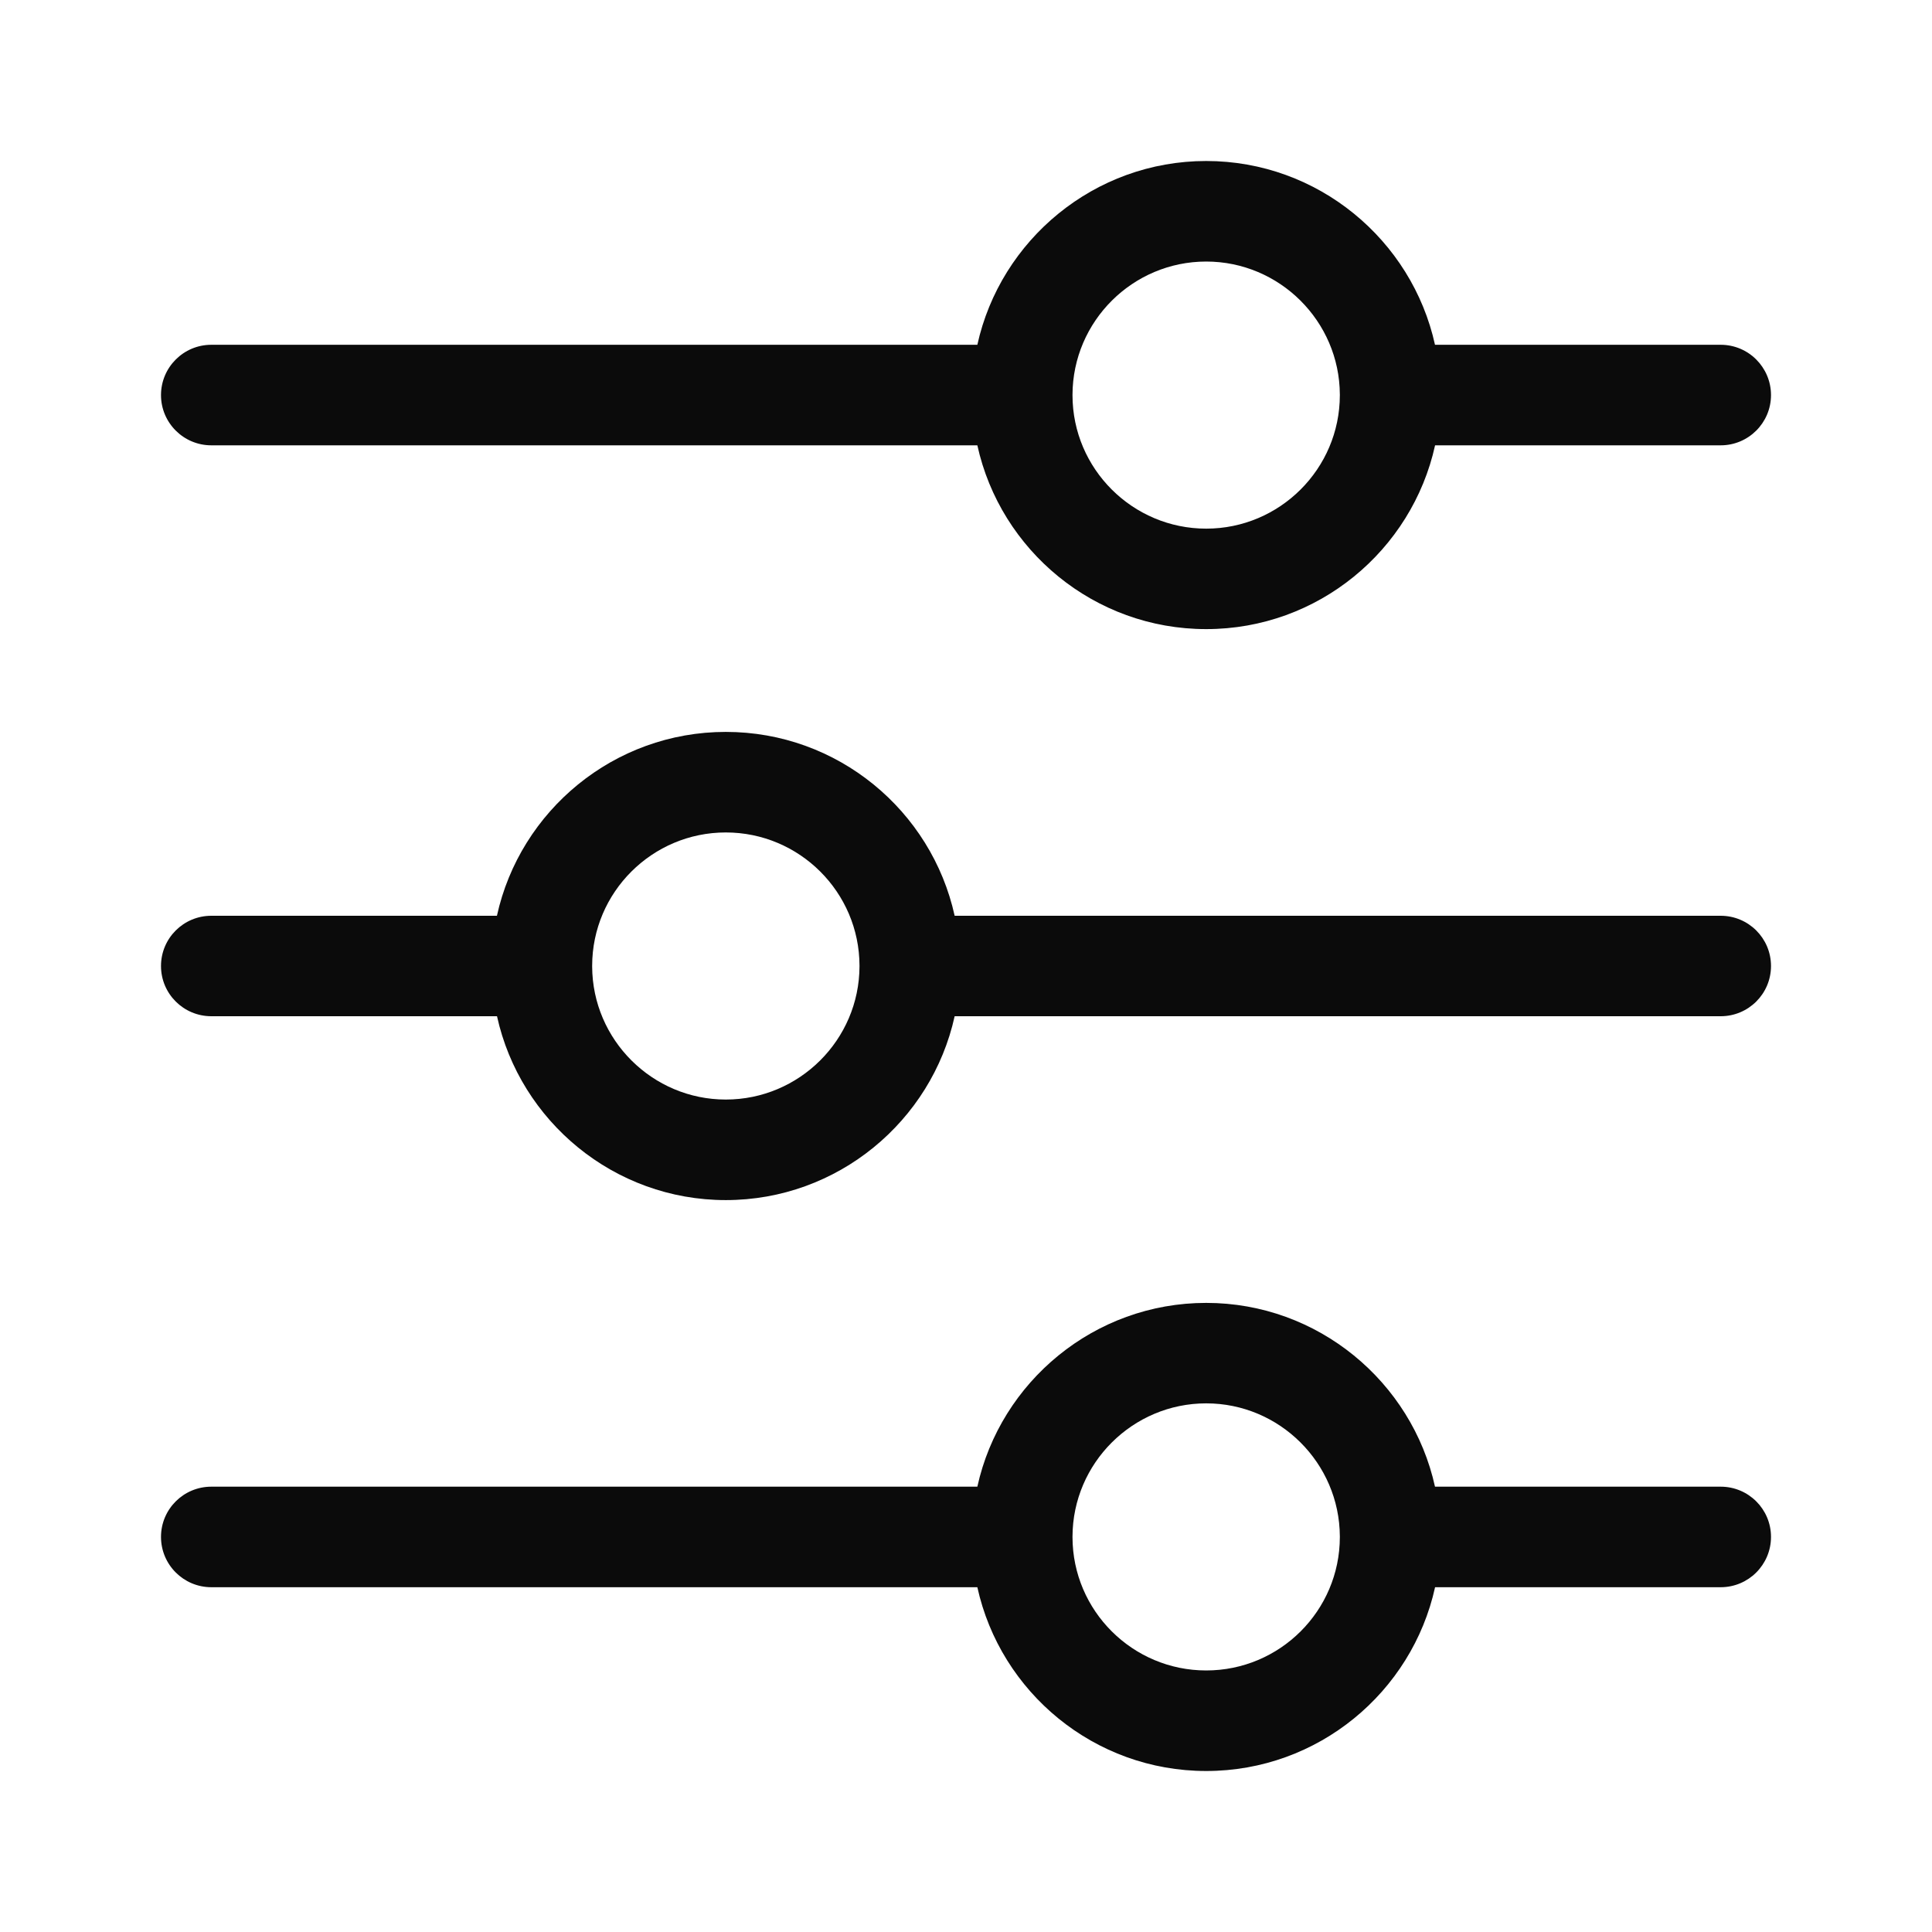 <svg width="24" height="24" viewBox="0 0 24 24" fill="none" xmlns="http://www.w3.org/2000/svg">
<path d="M2.625 5.532H12.141C12.428 6.836 13.593 7.815 14.984 7.815C16.374 7.815 17.54 6.836 17.827 5.532H21.375C21.72 5.532 22 5.252 22 4.908C22 4.563 21.72 4.283 21.375 4.283H17.826C17.539 2.98 16.372 2 14.984 2C13.595 2 12.428 2.98 12.141 4.283H2.625C2.28 4.283 2 4.563 2 4.908C2 5.252 2.28 5.532 2.625 5.532ZM13.323 4.909C13.323 4.907 13.323 4.905 13.323 4.903C13.326 3.991 14.071 3.249 14.984 3.249C15.895 3.249 16.64 3.99 16.644 4.901L16.644 4.91C16.643 5.824 15.898 6.567 14.984 6.567C14.069 6.567 13.325 5.824 13.323 4.912L13.323 4.909ZM21.375 18.468H17.826C17.539 17.165 16.372 16.185 14.984 16.185C13.595 16.185 12.428 17.164 12.141 18.468H2.625C2.28 18.468 2 18.747 2 19.092C2 19.437 2.28 19.717 2.625 19.717H12.141C12.428 21.021 13.593 22 14.984 22C16.374 22 17.54 21.021 17.827 19.717H21.375C21.72 19.717 22 19.437 22 19.092C22 18.747 21.72 18.468 21.375 18.468ZM14.984 20.751C14.069 20.751 13.325 20.009 13.323 19.096L13.323 19.094C13.323 19.092 13.323 19.09 13.323 19.087C13.326 18.175 14.071 17.433 14.984 17.433C15.895 17.433 16.64 18.174 16.644 19.086L16.644 19.095C16.643 20.009 15.899 20.751 14.984 20.751ZM21.375 11.376H11.859C11.572 10.071 10.407 9.092 9.016 9.092C7.626 9.092 6.46 10.071 6.173 11.376H2.625C2.28 11.376 2 11.655 2 12C2 12.345 2.28 12.624 2.625 12.624H6.174C6.461 13.928 7.628 14.908 9.016 14.908C10.405 14.908 11.572 13.928 11.859 12.624H21.375C21.72 12.624 22 12.345 22 12C22 11.655 21.72 11.376 21.375 11.376ZM10.677 11.998C10.677 12.001 10.677 12.003 10.677 12.005C10.674 12.917 9.929 13.659 9.016 13.659C8.105 13.659 7.36 12.918 7.356 12.007L7.356 11.997C7.357 11.084 8.102 10.341 9.016 10.341C9.931 10.341 10.675 11.083 10.677 11.996L10.677 11.998Z" fill="#0B0B0B"/>
</svg>
